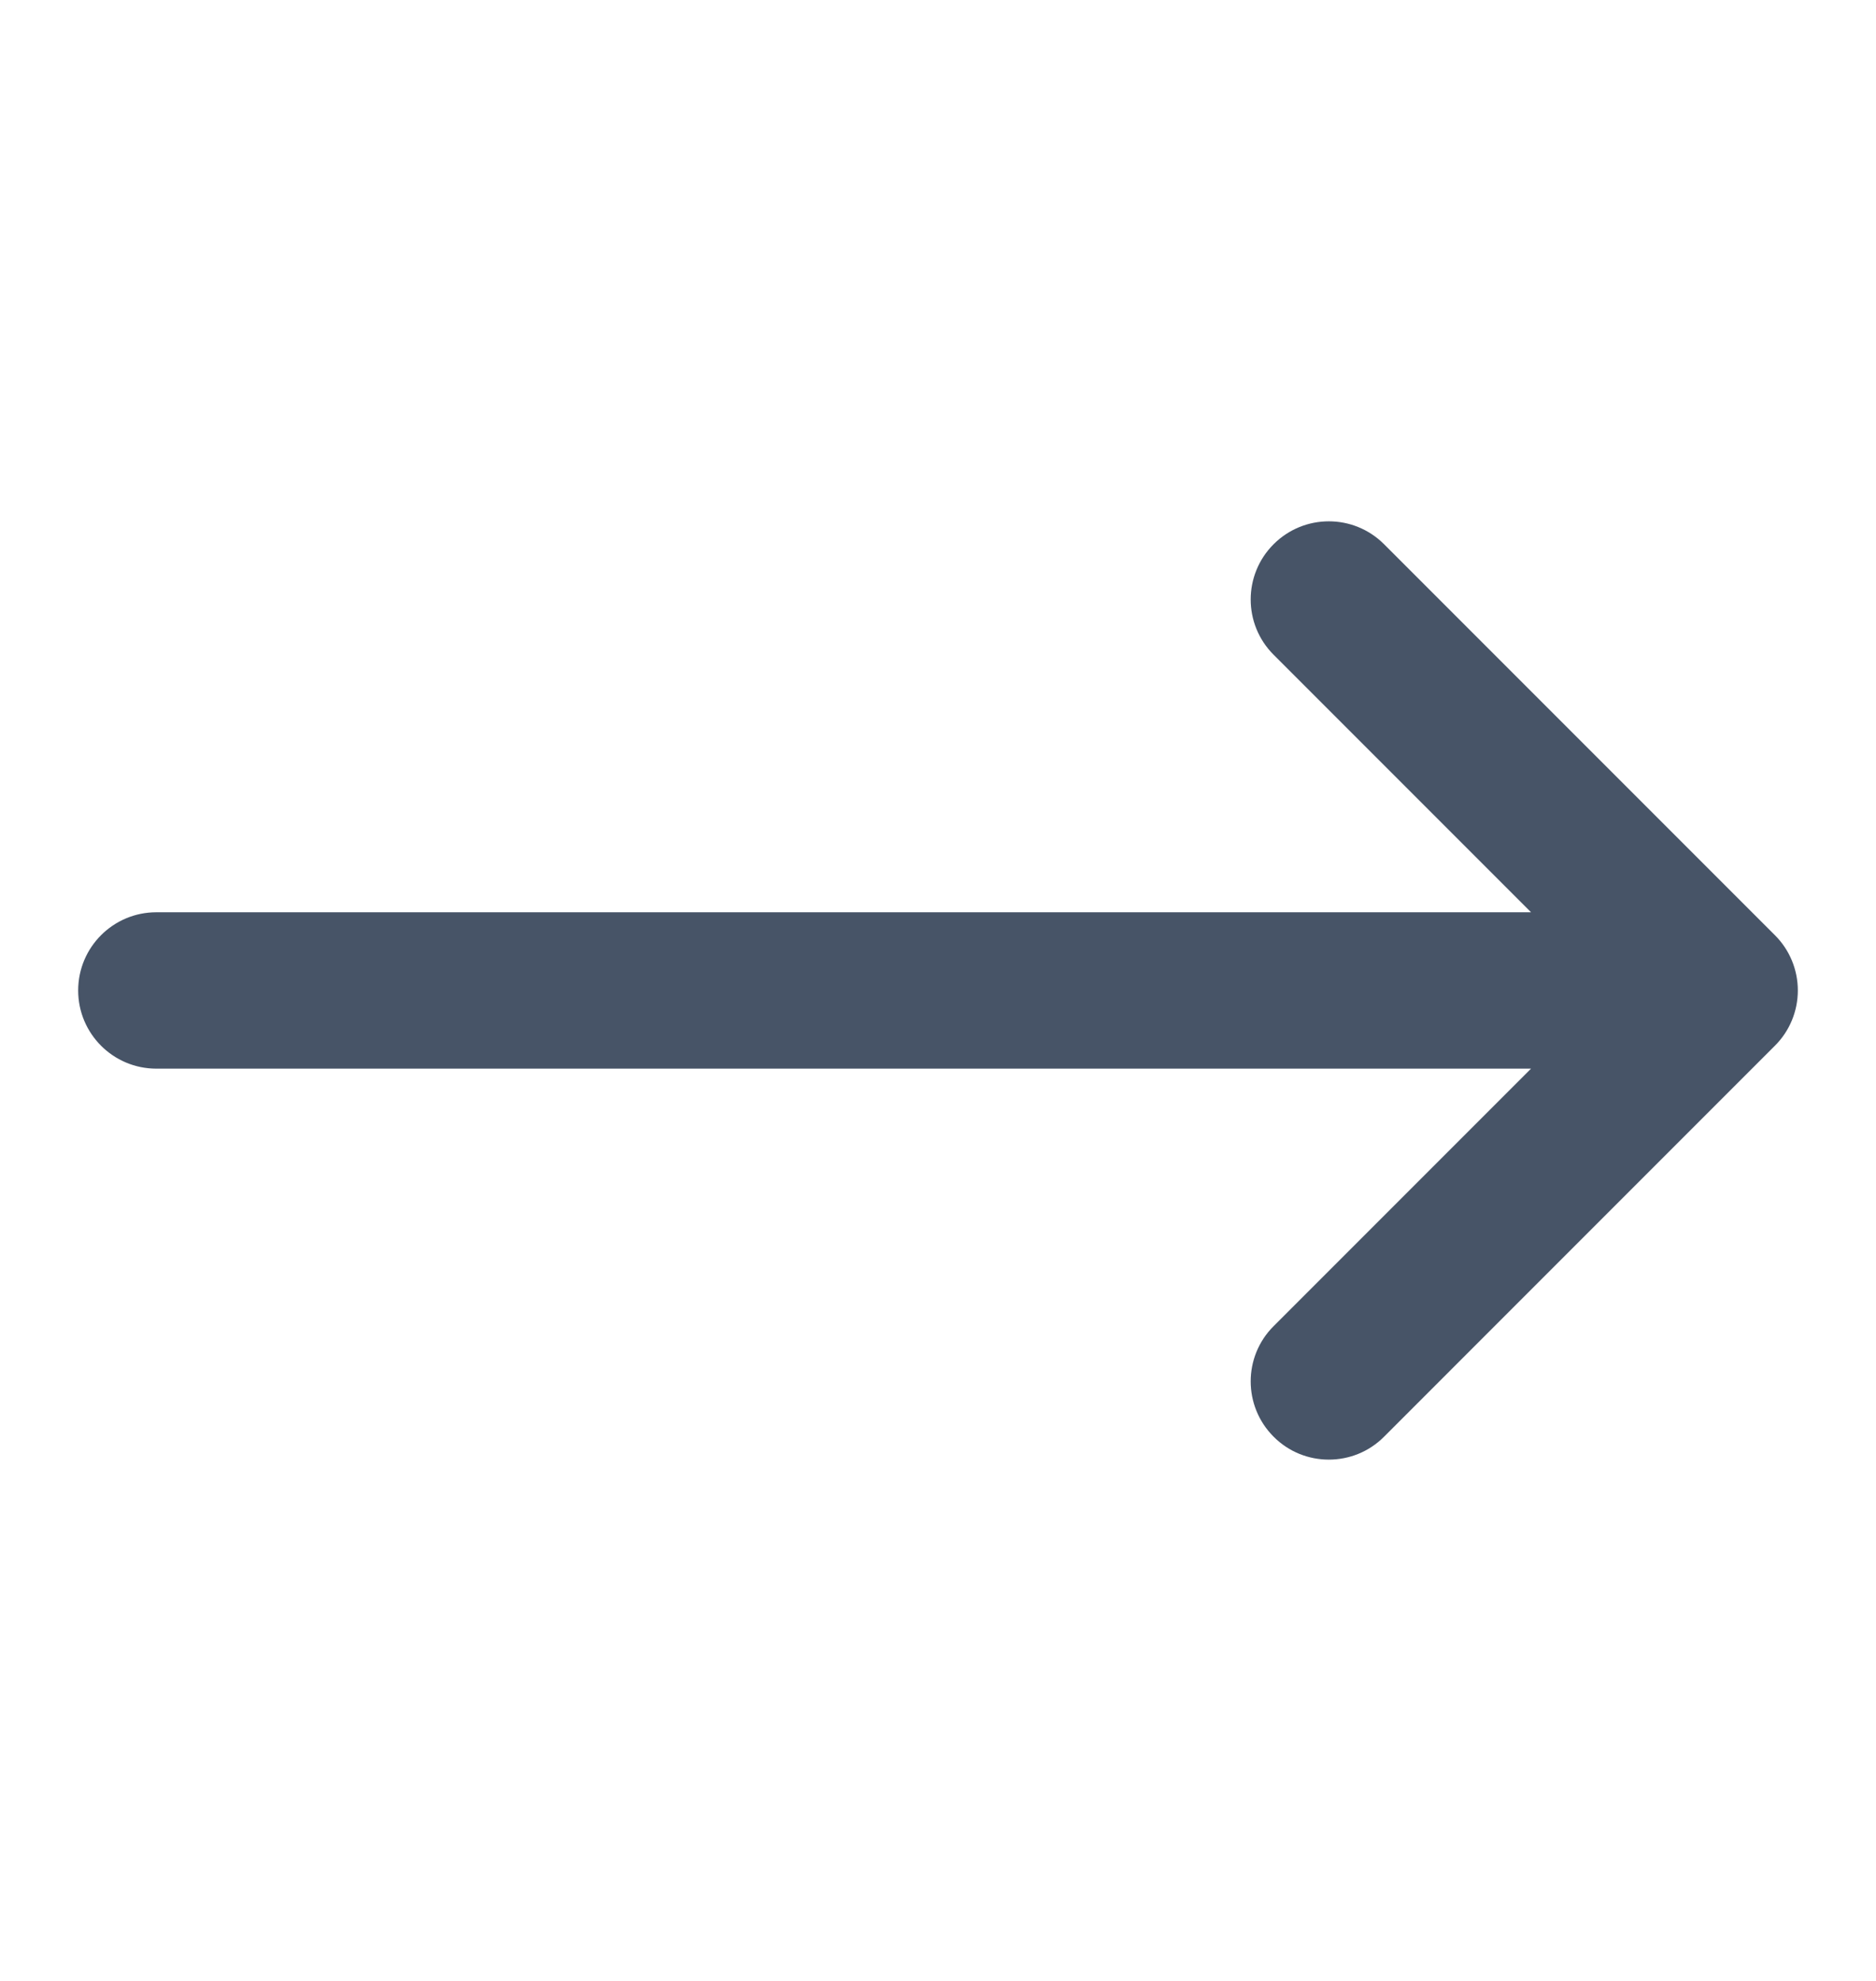 <svg width="18" height="19" viewBox="0 0 18 19" fill="none" xmlns="http://www.w3.org/2000/svg">
<path d="M1.5 10.25H14.69L12.22 12.72C11.927 13.012 11.927 13.487 12.22 13.78C12.366 13.927 12.558 14 12.75 14C12.942 14 13.134 13.927 13.28 13.78L17.03 10.03C17.171 9.89 17.25 9.699 17.25 9.5C17.25 9.301 17.171 9.11 17.03 8.97L13.28 5.22C12.987 4.927 12.513 4.927 12.22 5.22C11.927 5.513 11.927 5.987 12.22 6.28L14.69 8.75H1.5C1.086 8.75 0.75 9.086 0.75 9.5C0.75 9.914 1.086 10.25 1.5 10.25Z" fill="#475467"/>
</svg>
